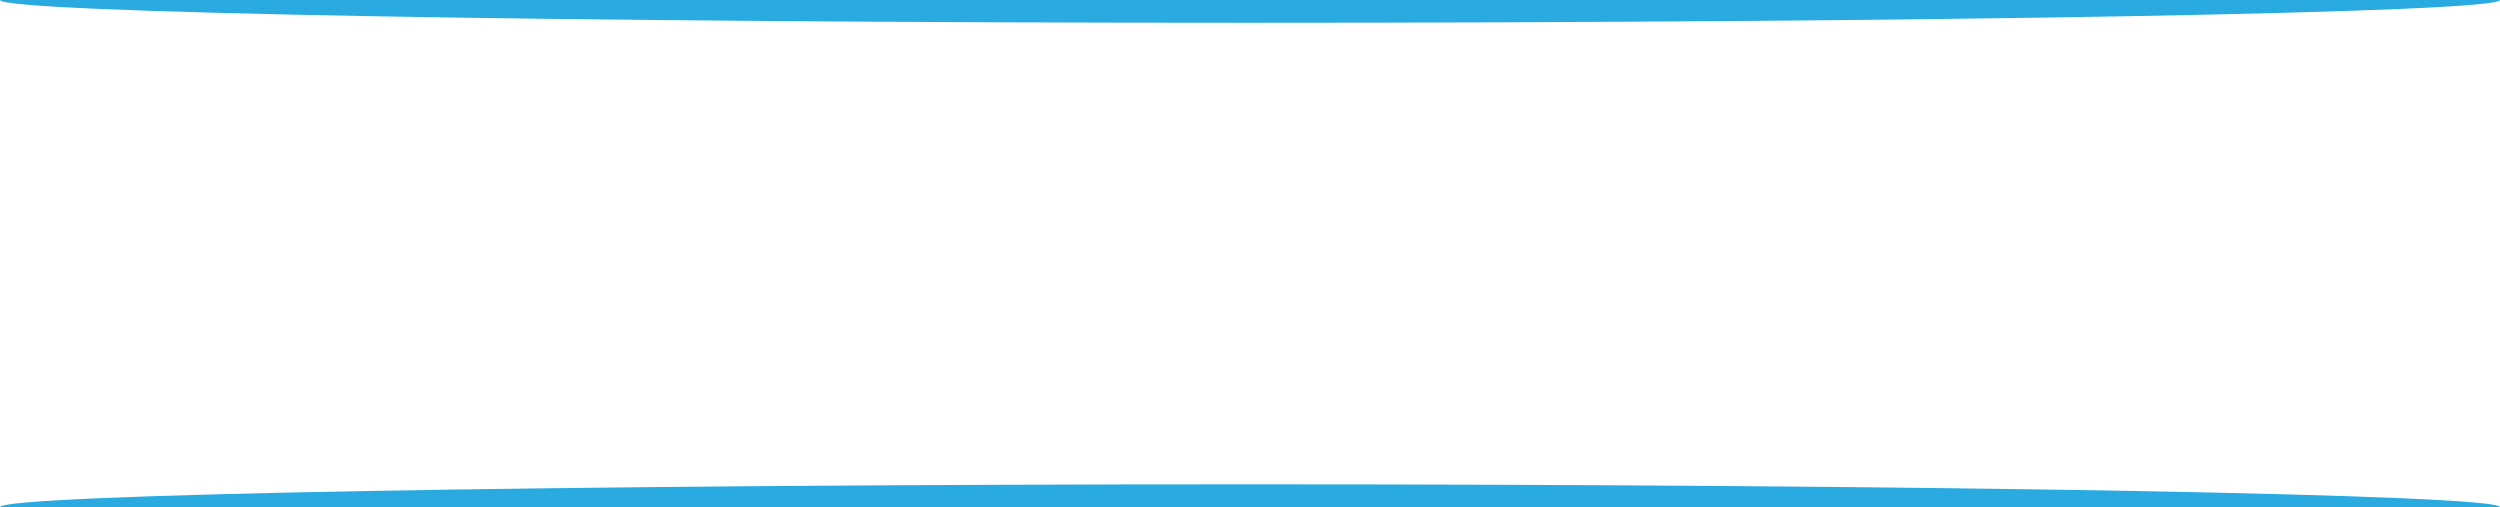 <?xml version="1.0" encoding="UTF-8"?><svg id="a" xmlns="http://www.w3.org/2000/svg" width="912" height="185" viewBox="0 0 912 185"><path id="b" d="M0,0c0,4.59,204.16,8.31,456,8.31S912,4.59,912,0" fill="#29aae1" stroke-width="0"/><path id="c" d="M0,185c0-4.59,204.16-8.32,456-8.32s456,3.72,456,8.32" fill="#29aae1" stroke-width="0"/></svg>